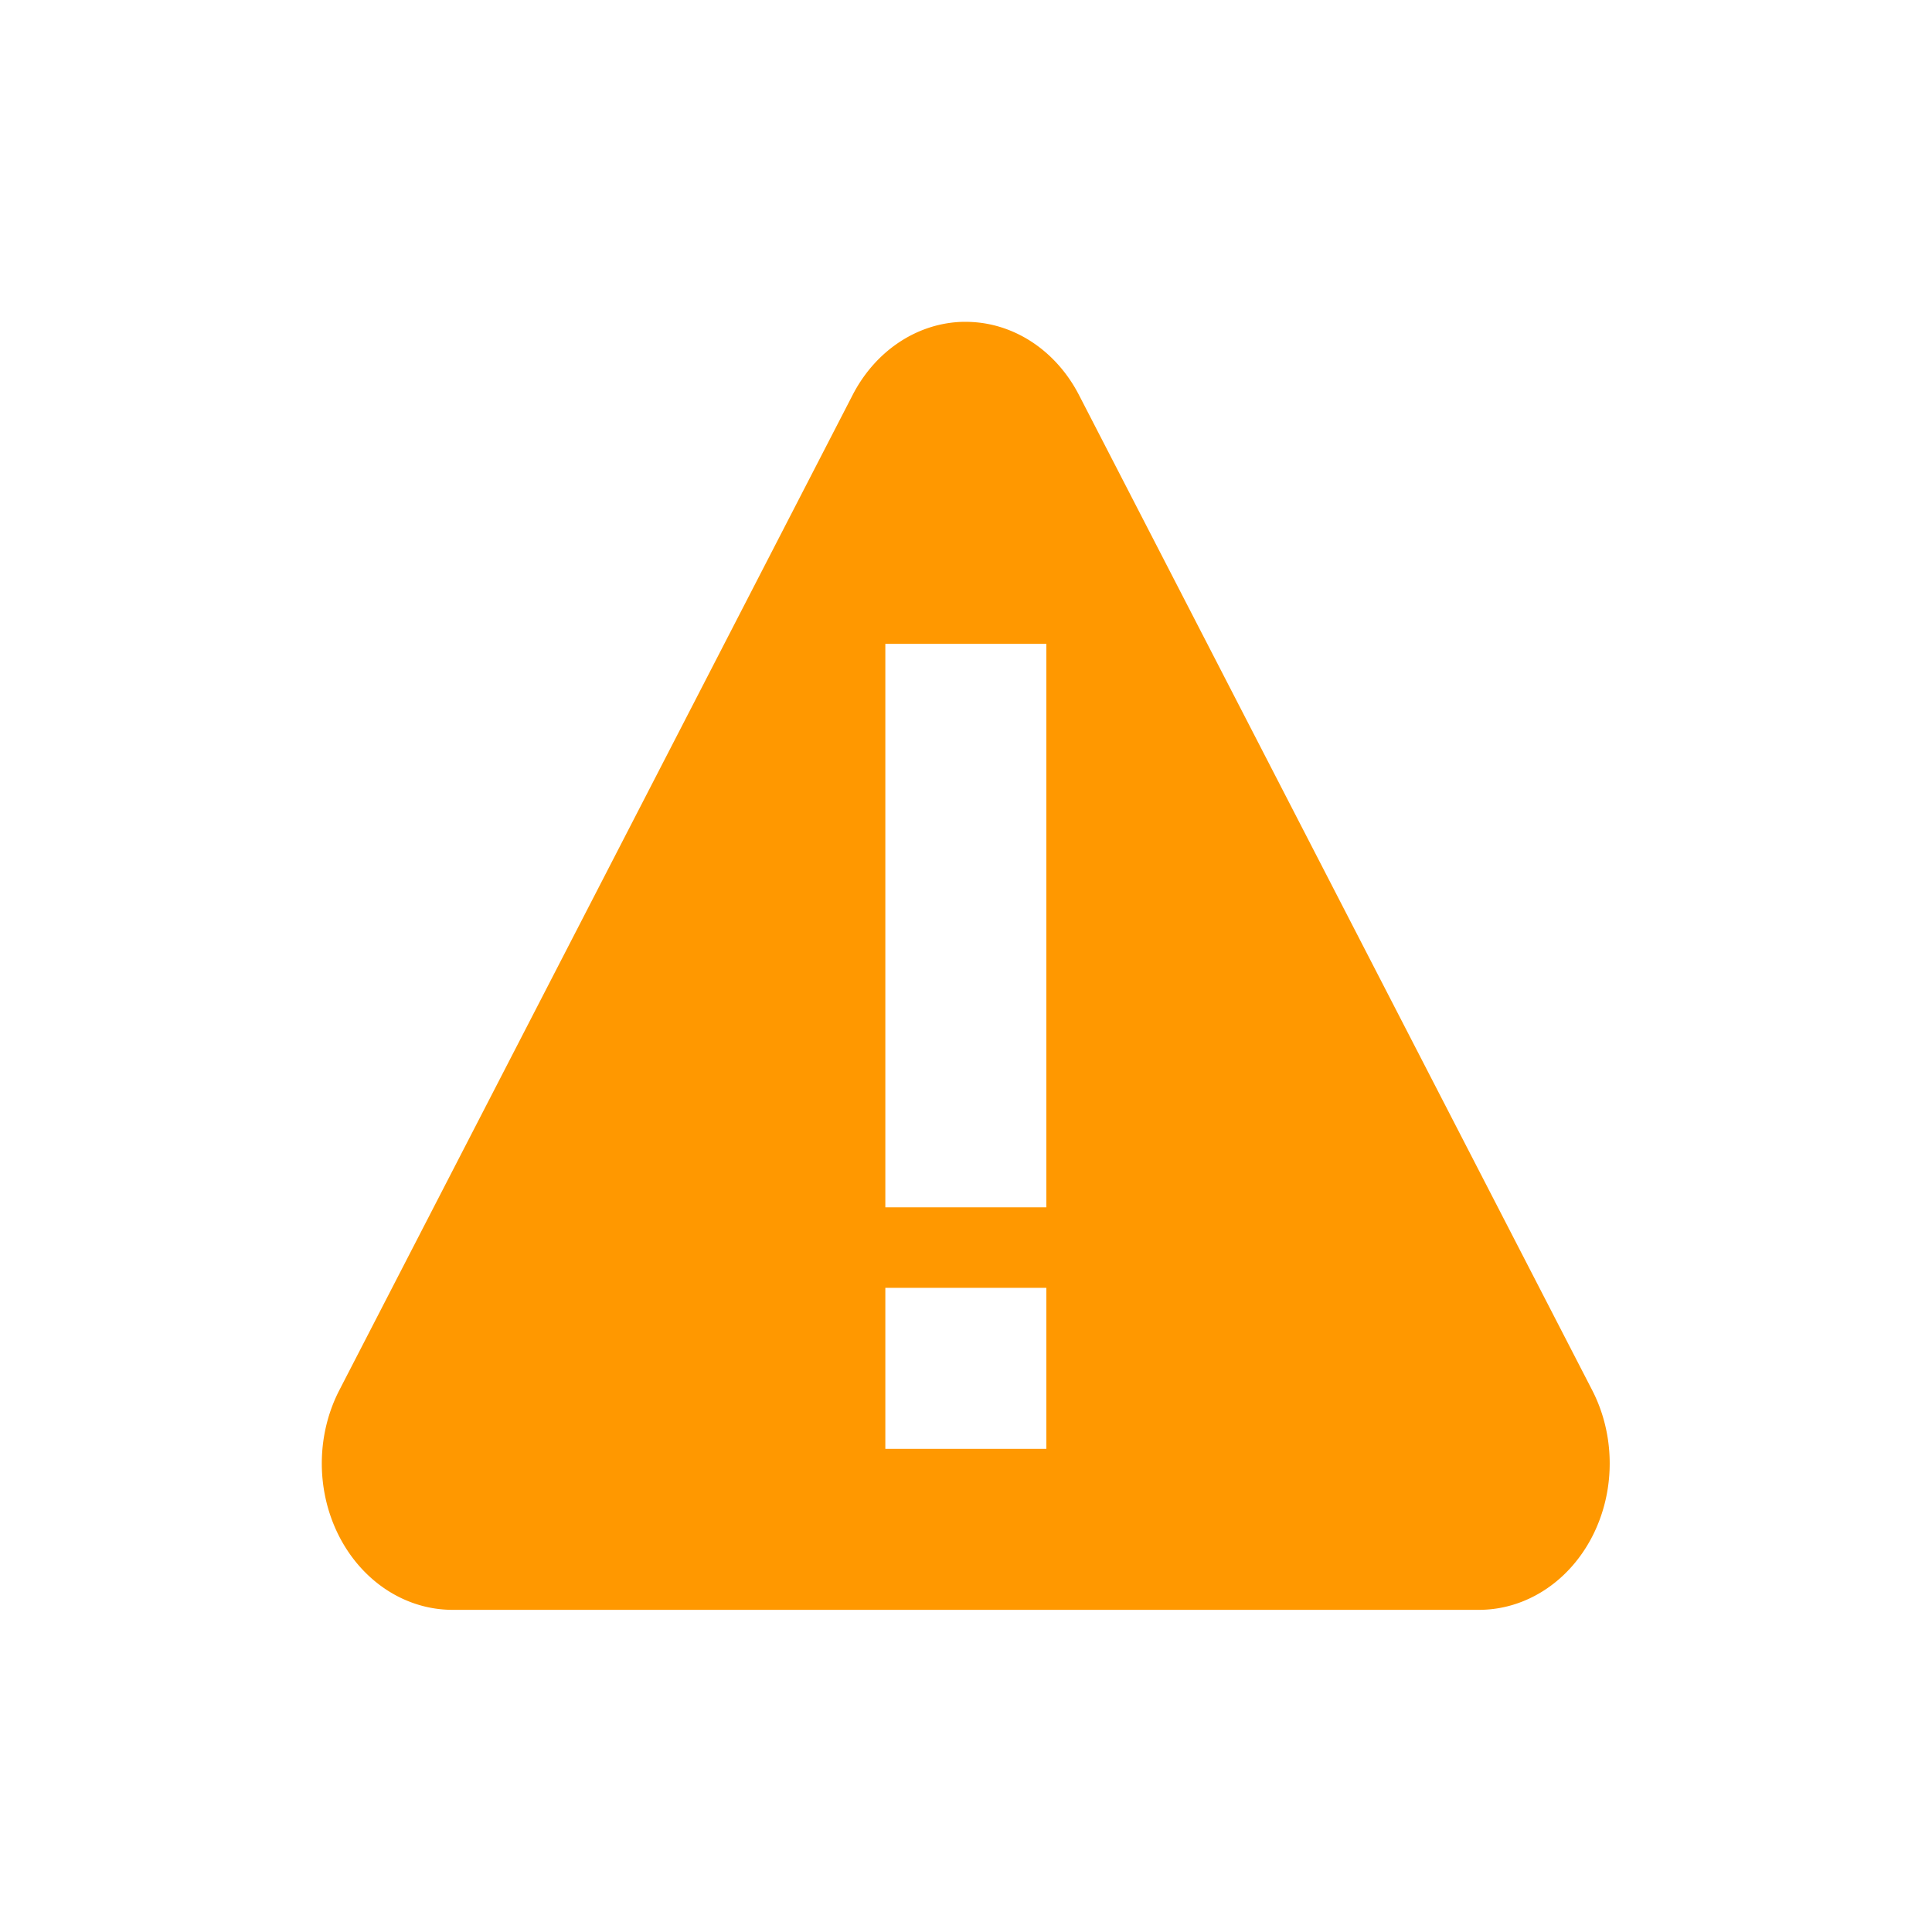 <svg xmlns="http://www.w3.org/2000/svg" width="24" height="24" version="1.1">
  <defs>
    <style id="current-color-scheme" type="text/css">
      .ColorScheme-Text { color:#dfdfdf; } .ColorScheme-Highlight { color:#4285f4; }
      .ColorScheme-NeutralText { color:#ff9800; } .ColorScheme-PositiveText { color:#4caf50; }
      .ColorScheme-NegativeText { color:#f44336; }
    </style>
  </defs>
  <g transform="translate(-385 127)">
    <path style="fill:currentColor" class="ColorScheme-NeutralText"
      d="m396.91-123a1.624 1.819 0 0 0 -1.318 0.906l-3.188 6.182-3.189 6.182a1.624 1.819 0 0 0 -0.217 0.867 1.624 1.819 0 0 0 1.623 1.861h6.377 6.375a1.624 1.819 0 0 0 1.406 -2.728l-3.188-6.182-3.188-6.182a1.624 1.819 0 0 0 -1.332 -0.906 1.624 1.819 0 0 0 -0.162 0zm-0.912 3.998h2v7h-2v-7zm0 8h2v2h-2v-2z" />
  </g>
</svg>